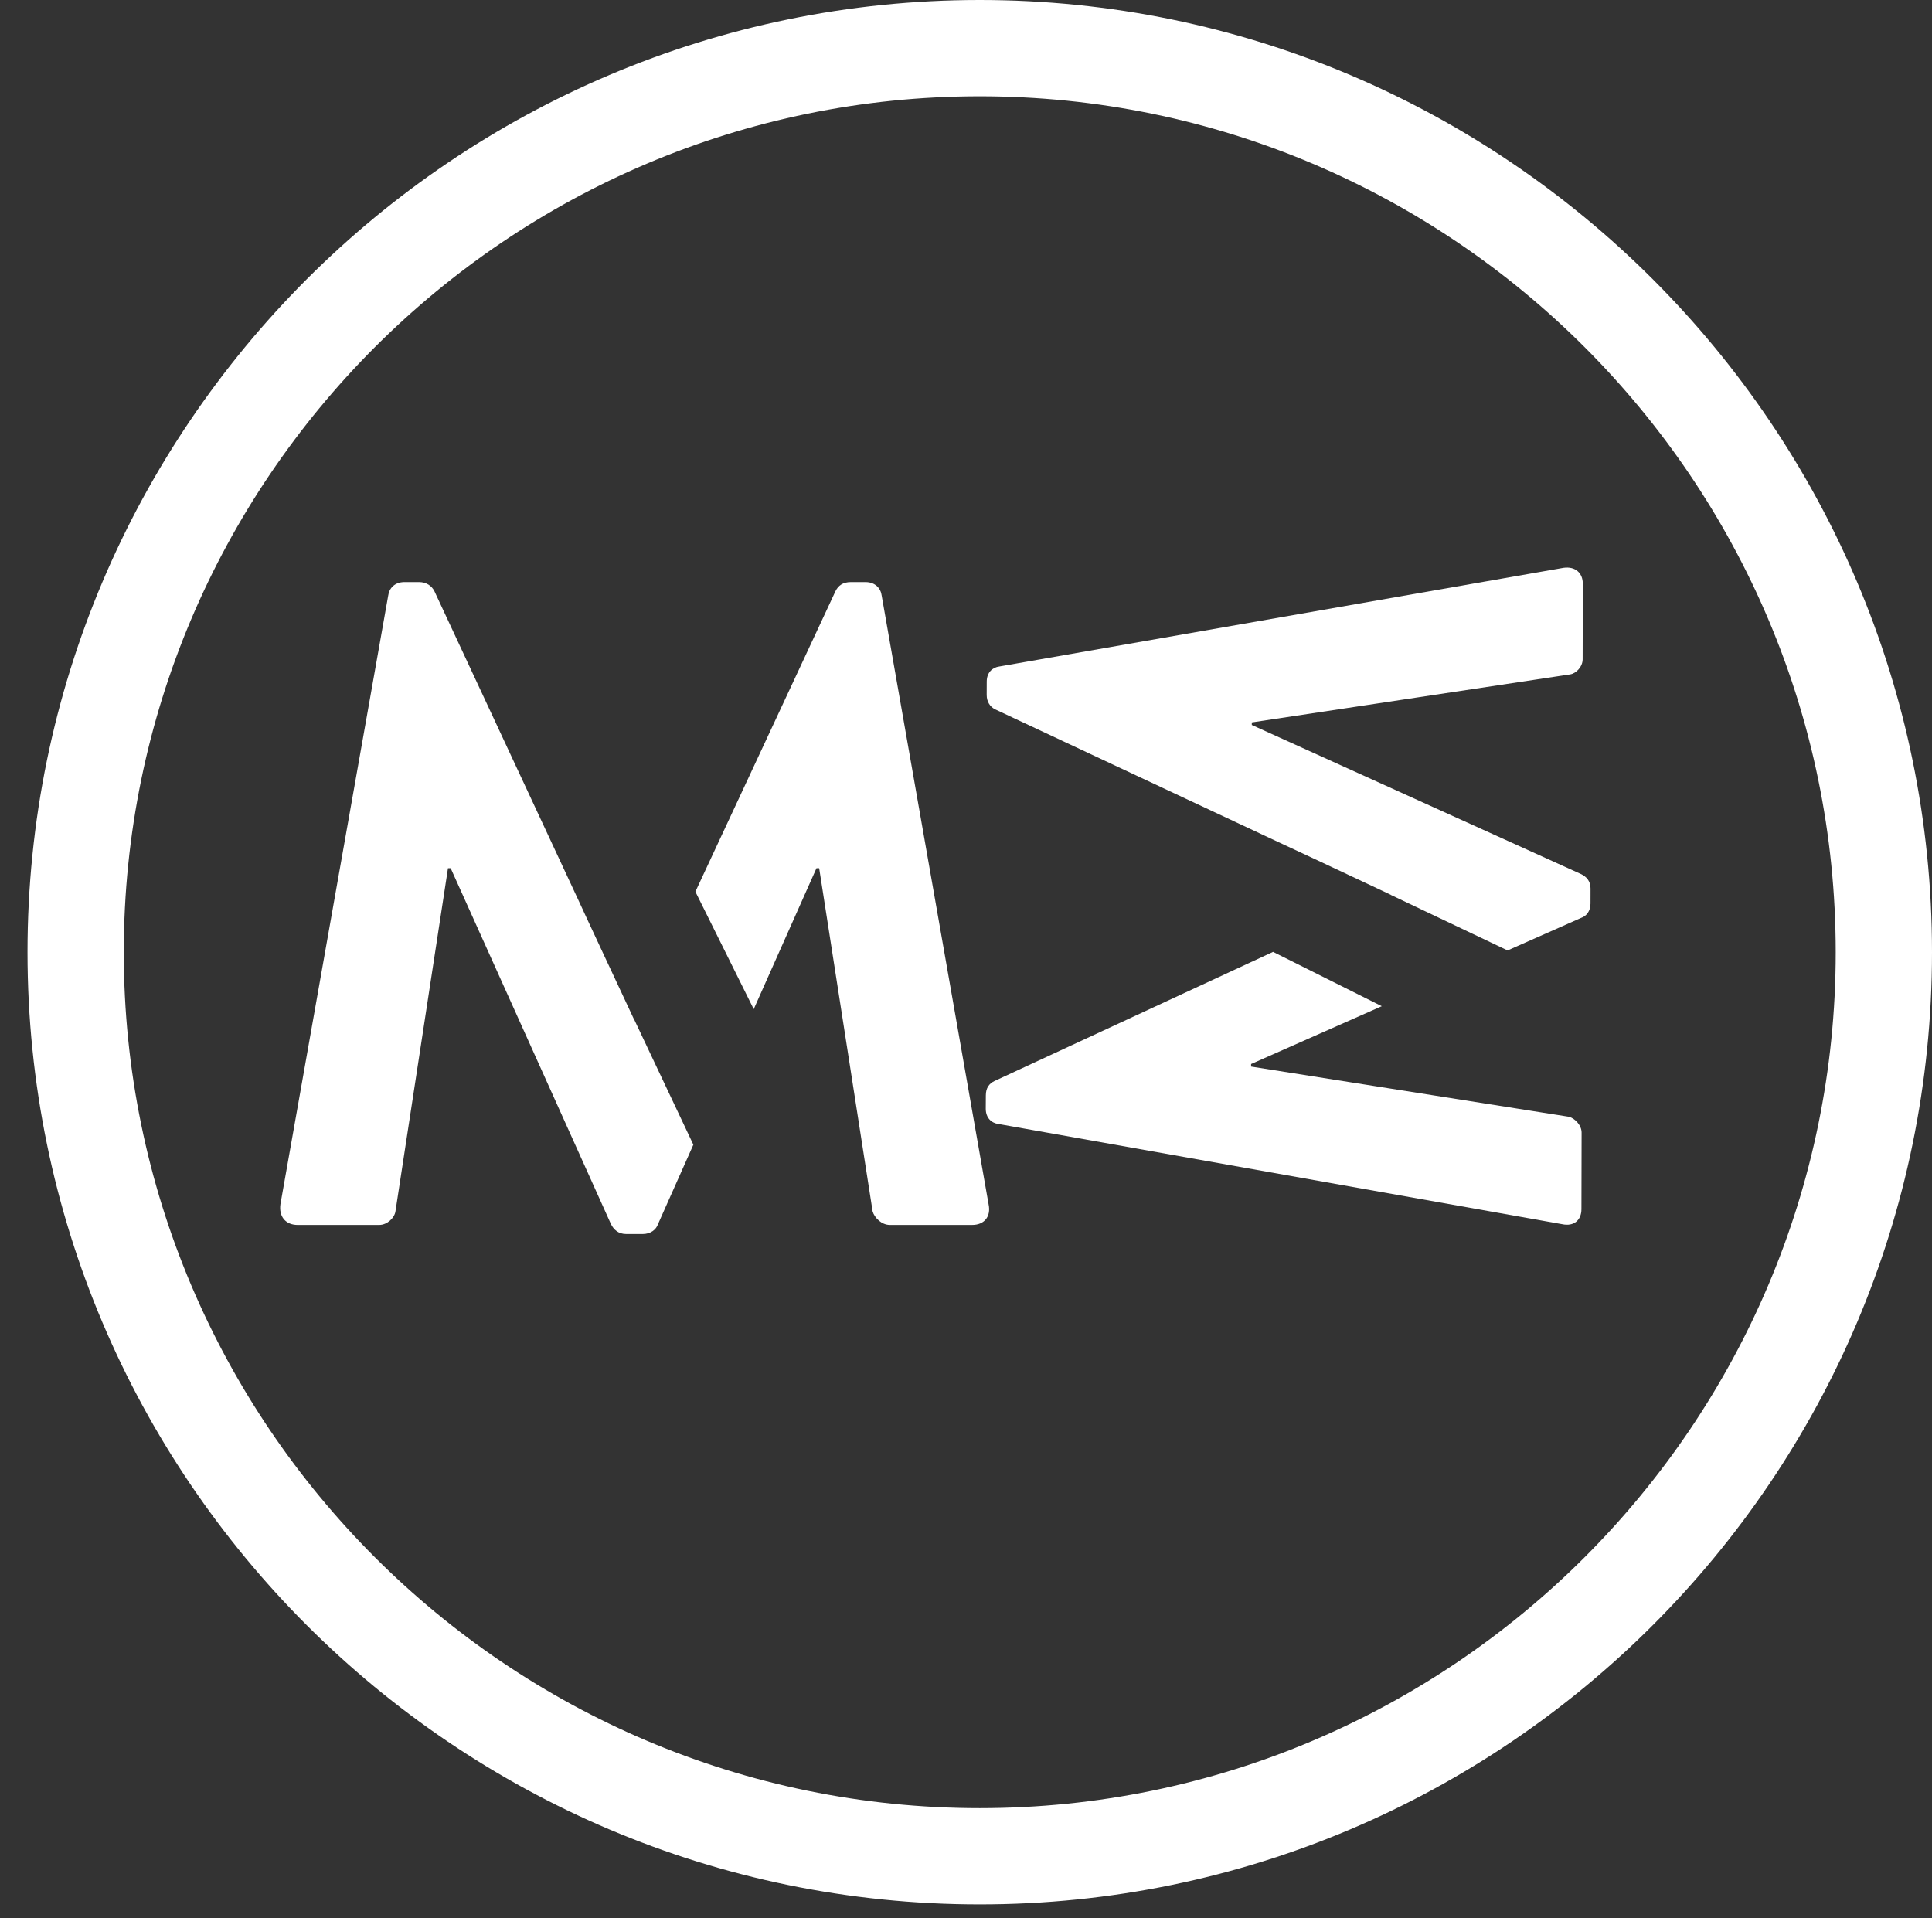 <?xml version="1.0" encoding="utf-8"?>
<!-- Generator: Adobe Illustrator 16.0.0, SVG Export Plug-In . SVG Version: 6.00 Build 0)  -->
<!DOCTYPE svg PUBLIC "-//W3C//DTD SVG 1.1//EN" "http://www.w3.org/Graphics/SVG/1.1/DTD/svg11.dtd">
<svg version="1.1" id="Capa_1" xmlns="http://www.w3.org/2000/svg" xmlns:xlink="http://www.w3.org/1999/xlink" x="0px" y="0px"
	 width="140.469px" height="139.47px" viewBox="0 0 140.469 139.47" enable-background="new 0 0 140.469 139.47"
	 xml:space="preserve">
<rect x="0" y="0" width="140.469" height="139.47" fill="#333333" stroke="none"/>
<g>
	<g>
		<path fill="#FFFFFF" d="M71.235,138.47C33.059,138.47,2,107.41,2,69.235C2,31.059,33.059,0,71.235,0s69.234,31.059,69.234,69.235
			C140.47,107.41,109.411,138.47,71.235,138.47z M71.235,7C36.918,7,9,34.918,9,69.235s27.918,62.235,62.235,62.235
			c34.316,0,62.234-27.918,62.234-62.235C133.47,34.919,105.552,7,71.235,7z"/>
	</g>
	<g>
		<path fill="#FFFFFF" d="M46.076,74.055c-0.003,0-0.004,0-0.009,0l-0.598-1.279c0,0-3.314-7.081-3.304-7.087L31.582,42.981
			c-0.198-0.396-0.593-0.658-1.12-0.658H29.41c-0.725,0-1.119,0.461-1.186,0.989L20.39,87.551c-0.131,0.923,0.396,1.514,1.251,1.514
			h5.926c0.593,0,1.119-0.523,1.185-0.985l3.819-24.952c0.065,0,0.196,0,0.196,0L44.42,89.001c0.197,0.396,0.526,0.724,1.119,0.724
			h1.185c0.593,0,0.988-0.328,1.119-0.724l2.569-5.771L46.076,74.055z"/>
		<path fill="#FFFFFF" d="M71.875,87.551l-7.77-44.239c-0.064-0.528-0.461-0.989-1.185-0.989h-1.053
			c-0.593,0-0.922,0.263-1.12,0.658L50.56,64.835l4.241,8.538l4.562-10.246c0,0,0.132,0,0.196,0l3.886,24.952
			c0.131,0.462,0.657,0.985,1.25,0.985h5.99C71.545,89.064,72.073,88.474,71.875,87.551z"/>
	</g>
	<g>
		<path fill="#FFFFFF" d="M101.122,65.07c-0.001-0.004,0-0.007-0.001-0.008l-1.185-0.559c0,0-6.559-3.084-6.564-3.073l-21.026-9.856
			c-0.365-0.184-0.606-0.552-0.607-1.041l0.003-0.975c0.001-0.67,0.428-1.036,0.917-1.097l41.021-7.175
			c0.855-0.119,1.402,0.372,1.401,1.164l-0.012,5.492c-0.002,0.549-0.489,1.035-0.918,1.095l-23.136,3.49
			c-0.002,0.062-0.002,0.186-0.002,0.186l23.961,10.852c0.363,0.184,0.67,0.49,0.668,1.039l-0.002,1.099
			c-0.002,0.549-0.305,0.914-0.676,1.035l-5.352,2.368L101.122,65.07z"/>
		<path fill="#FFFFFF" d="M113.581,89.01l-40.995-7.288c-0.487-0.062-0.913-0.43-0.915-1.1l0.006-0.979
			c0-0.55,0.247-0.854,0.611-1.035l20.273-9.397l7.904,3.948l-9.502,4.205c0,0-0.004,0.125,0,0.185l23.118,3.651
			c0.429,0.123,0.915,0.611,0.912,1.16l-0.012,5.556C114.984,88.708,114.435,89.195,113.581,89.01z"/>
	</g>
</g>
</svg>
